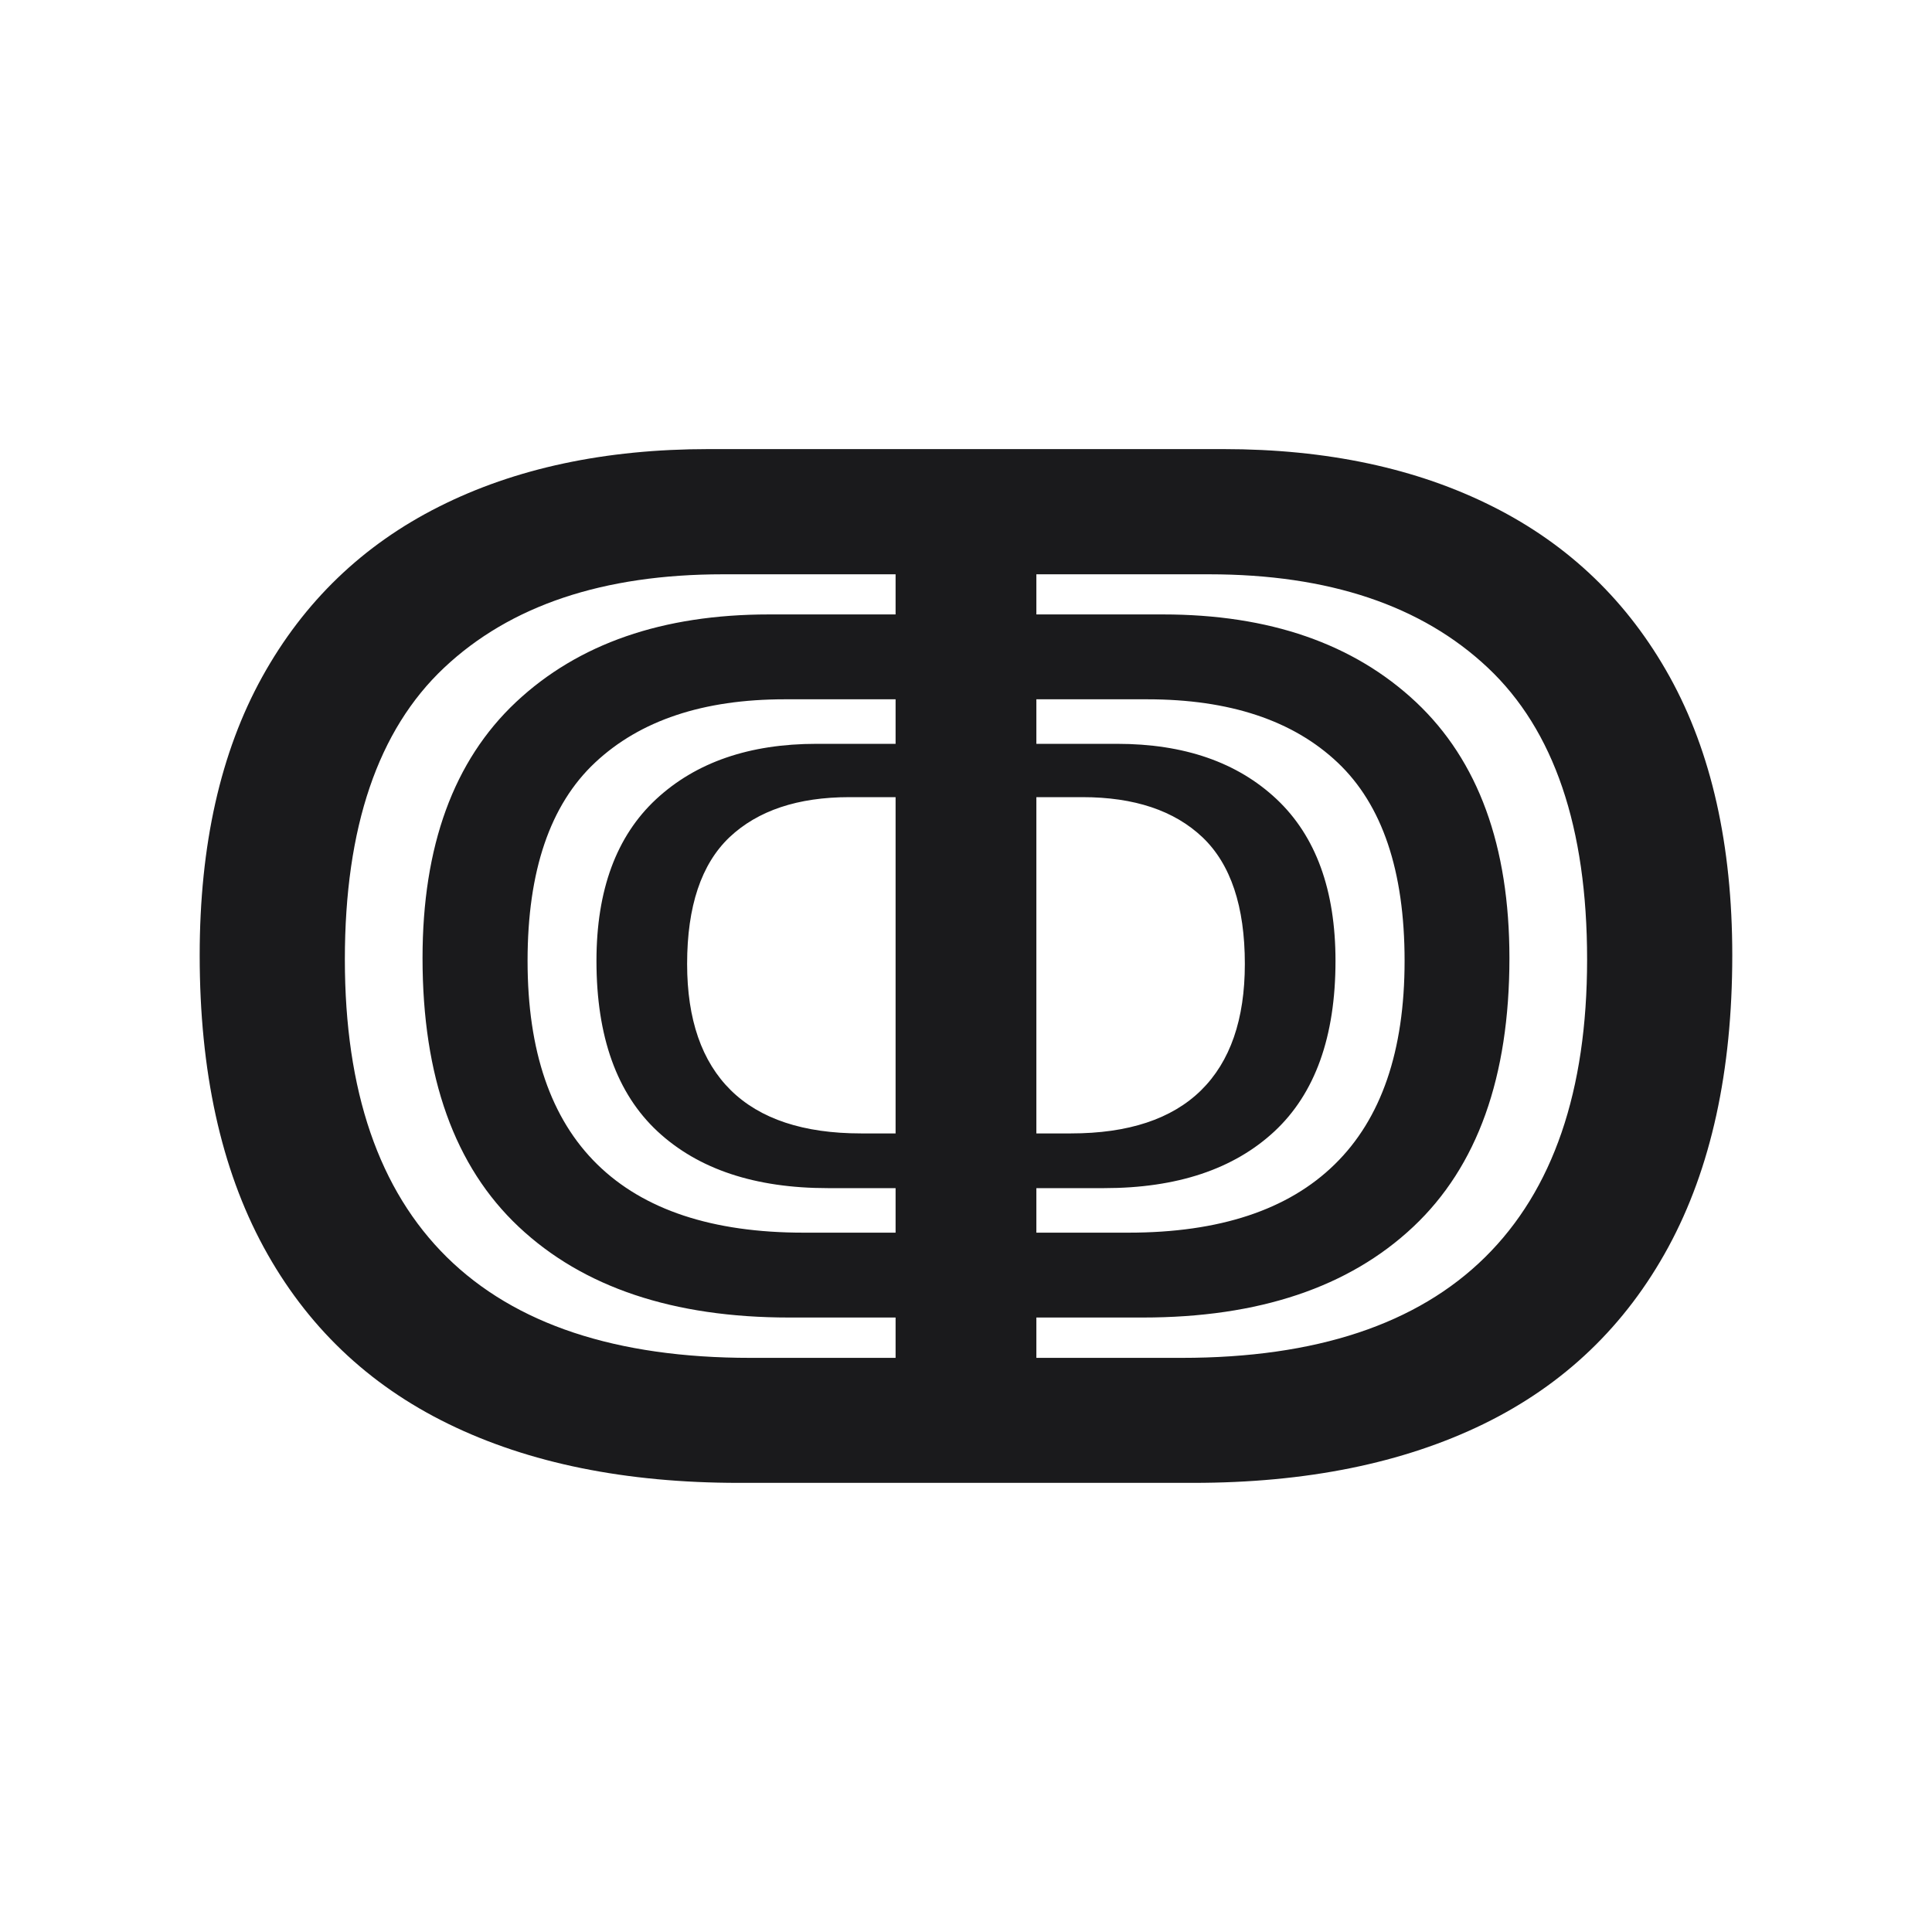 <svg width="96.752" height="96.752" viewBox="0 0 96.752 96.752" fill="none" xmlns="http://www.w3.org/2000/svg"><path d="M59.75 74.26L37 74.26L37 74.26Q28.50 74.26 22.46 71.31L22.46 71.31L22.46 71.31Q16.41 68.36 13.20 62.45L13.20 62.45L13.20 62.45Q10 56.55 10 47.84L10 47.84L10 47.84Q10 39.56 13.13 33.90L13.13 33.90L13.13 33.90Q16.26 28.25 21.99 25.37L21.99 25.37L21.99 25.37Q27.71 22.49 35.49 22.49L35.49 22.49L61.26 22.49L61.26 22.49Q69.04 22.49 74.76 25.37L74.76 25.37L74.76 25.37Q80.49 28.25 83.62 33.90L83.62 33.90L83.62 33.90Q86.75 39.56 86.75 47.84L86.75 47.84L86.75 47.84Q86.75 56.55 83.55 62.45L83.55 62.45L83.55 62.45Q80.34 68.36 74.30 71.31L74.30 71.31L74.30 71.31Q68.25 74.26 59.75 74.26L59.75 74.26ZM37.58 68.00L37.58 68.00L44.85 68.00L44.85 65.98L39.52 65.98L39.52 65.98Q30.81 65.98 25.98 61.44L25.98 61.44L25.98 61.44Q21.16 56.91 21.16 47.98L21.16 47.98L21.16 47.98Q21.16 39.56 25.84 35.16L25.84 35.16L25.84 35.16Q30.52 30.77 38.51 30.77L38.51 30.77L44.85 30.77L44.85 28.76L36.21 28.76L36.21 28.76Q27.21 28.76 22.24 33.44L22.24 33.44L22.24 33.44Q17.27 38.12 17.27 48.05L17.27 48.05L17.27 48.05Q17.27 57.92 22.38 62.96L22.38 62.96L22.38 62.96Q27.50 68.00 37.58 68.00ZM40.24 61.73L40.24 61.73L44.85 61.73L44.85 59.50L41.46 59.50L41.46 59.50Q35.99 59.50 32.93 56.66L32.93 56.66L32.93 56.66Q29.87 53.81 29.87 48.12L29.87 48.12L29.87 48.12Q29.87 42.80 32.86 40.02L32.86 40.02L32.86 40.02Q35.85 37.25 40.89 37.25L40.89 37.25L44.85 37.25L44.85 35.02L39.30 35.02L39.30 35.02Q33.18 35.02 29.80 38.19L29.80 38.19L29.80 38.19Q26.42 41.36 26.42 48.12L26.42 48.12L26.42 48.12Q26.42 54.89 29.91 58.31L29.91 58.31L29.91 58.31Q33.40 61.73 40.24 61.73ZM43.12 56.76L43.12 56.76L44.85 56.76L44.85 39.92L42.54 39.92L42.54 39.92Q38.66 39.92 36.53 41.93L36.53 41.93L36.53 41.93Q34.41 43.95 34.41 48.27L34.41 48.27L34.41 48.27Q34.41 52.44 36.60 54.60L36.60 54.60L36.60 54.60Q38.80 56.76 43.12 56.76ZM51.90 39.92L51.90 56.76L53.63 56.76L53.63 56.76Q57.95 56.76 60.15 54.60L60.15 54.60L60.15 54.60Q62.34 52.44 62.34 48.27L62.34 48.27L62.34 48.27Q62.34 43.95 60.22 41.93L60.22 41.93L60.22 41.93Q58.10 39.92 54.21 39.92L54.21 39.92L51.90 39.92ZM51.90 59.50L51.90 61.73L56.51 61.73L56.51 61.73Q63.35 61.73 66.84 58.31L66.84 58.31L66.84 58.31Q70.34 54.89 70.34 48.12L70.34 48.12L70.34 48.12Q70.34 41.36 66.99 38.19L66.99 38.19L66.99 38.19Q63.64 35.02 57.45 35.02L57.45 35.02L51.90 35.02L51.90 37.25L55.94 37.25L55.94 37.25Q60.98 37.25 63.93 40.02L63.93 40.02L63.93 40.02Q66.88 42.80 66.88 48.12L66.88 48.12L66.88 48.12Q66.88 53.81 63.82 56.66L63.82 56.66L63.82 56.66Q60.76 59.50 55.29 59.50L55.29 59.50L51.90 59.50ZM51.90 65.98L51.90 68.00L59.18 68.00L59.18 68.00Q69.26 68.00 74.37 62.96L74.37 62.96L74.37 62.96Q79.48 57.92 79.48 48.05L79.48 48.05L79.48 48.05Q79.48 38.12 74.51 33.44L74.51 33.44L74.51 33.44Q69.54 28.76 60.54 28.76L60.54 28.76L51.90 28.76L51.90 30.77L58.24 30.77L58.24 30.77Q66.23 30.77 70.91 35.16L70.91 35.16L70.91 35.16Q75.59 39.56 75.59 47.98L75.59 47.98L75.59 47.98Q75.59 56.91 70.77 61.44L70.77 61.44L70.77 61.44Q65.94 65.98 57.23 65.98L57.23 65.98L51.90 65.98Z" fill="#1A1A1C"></path></svg>